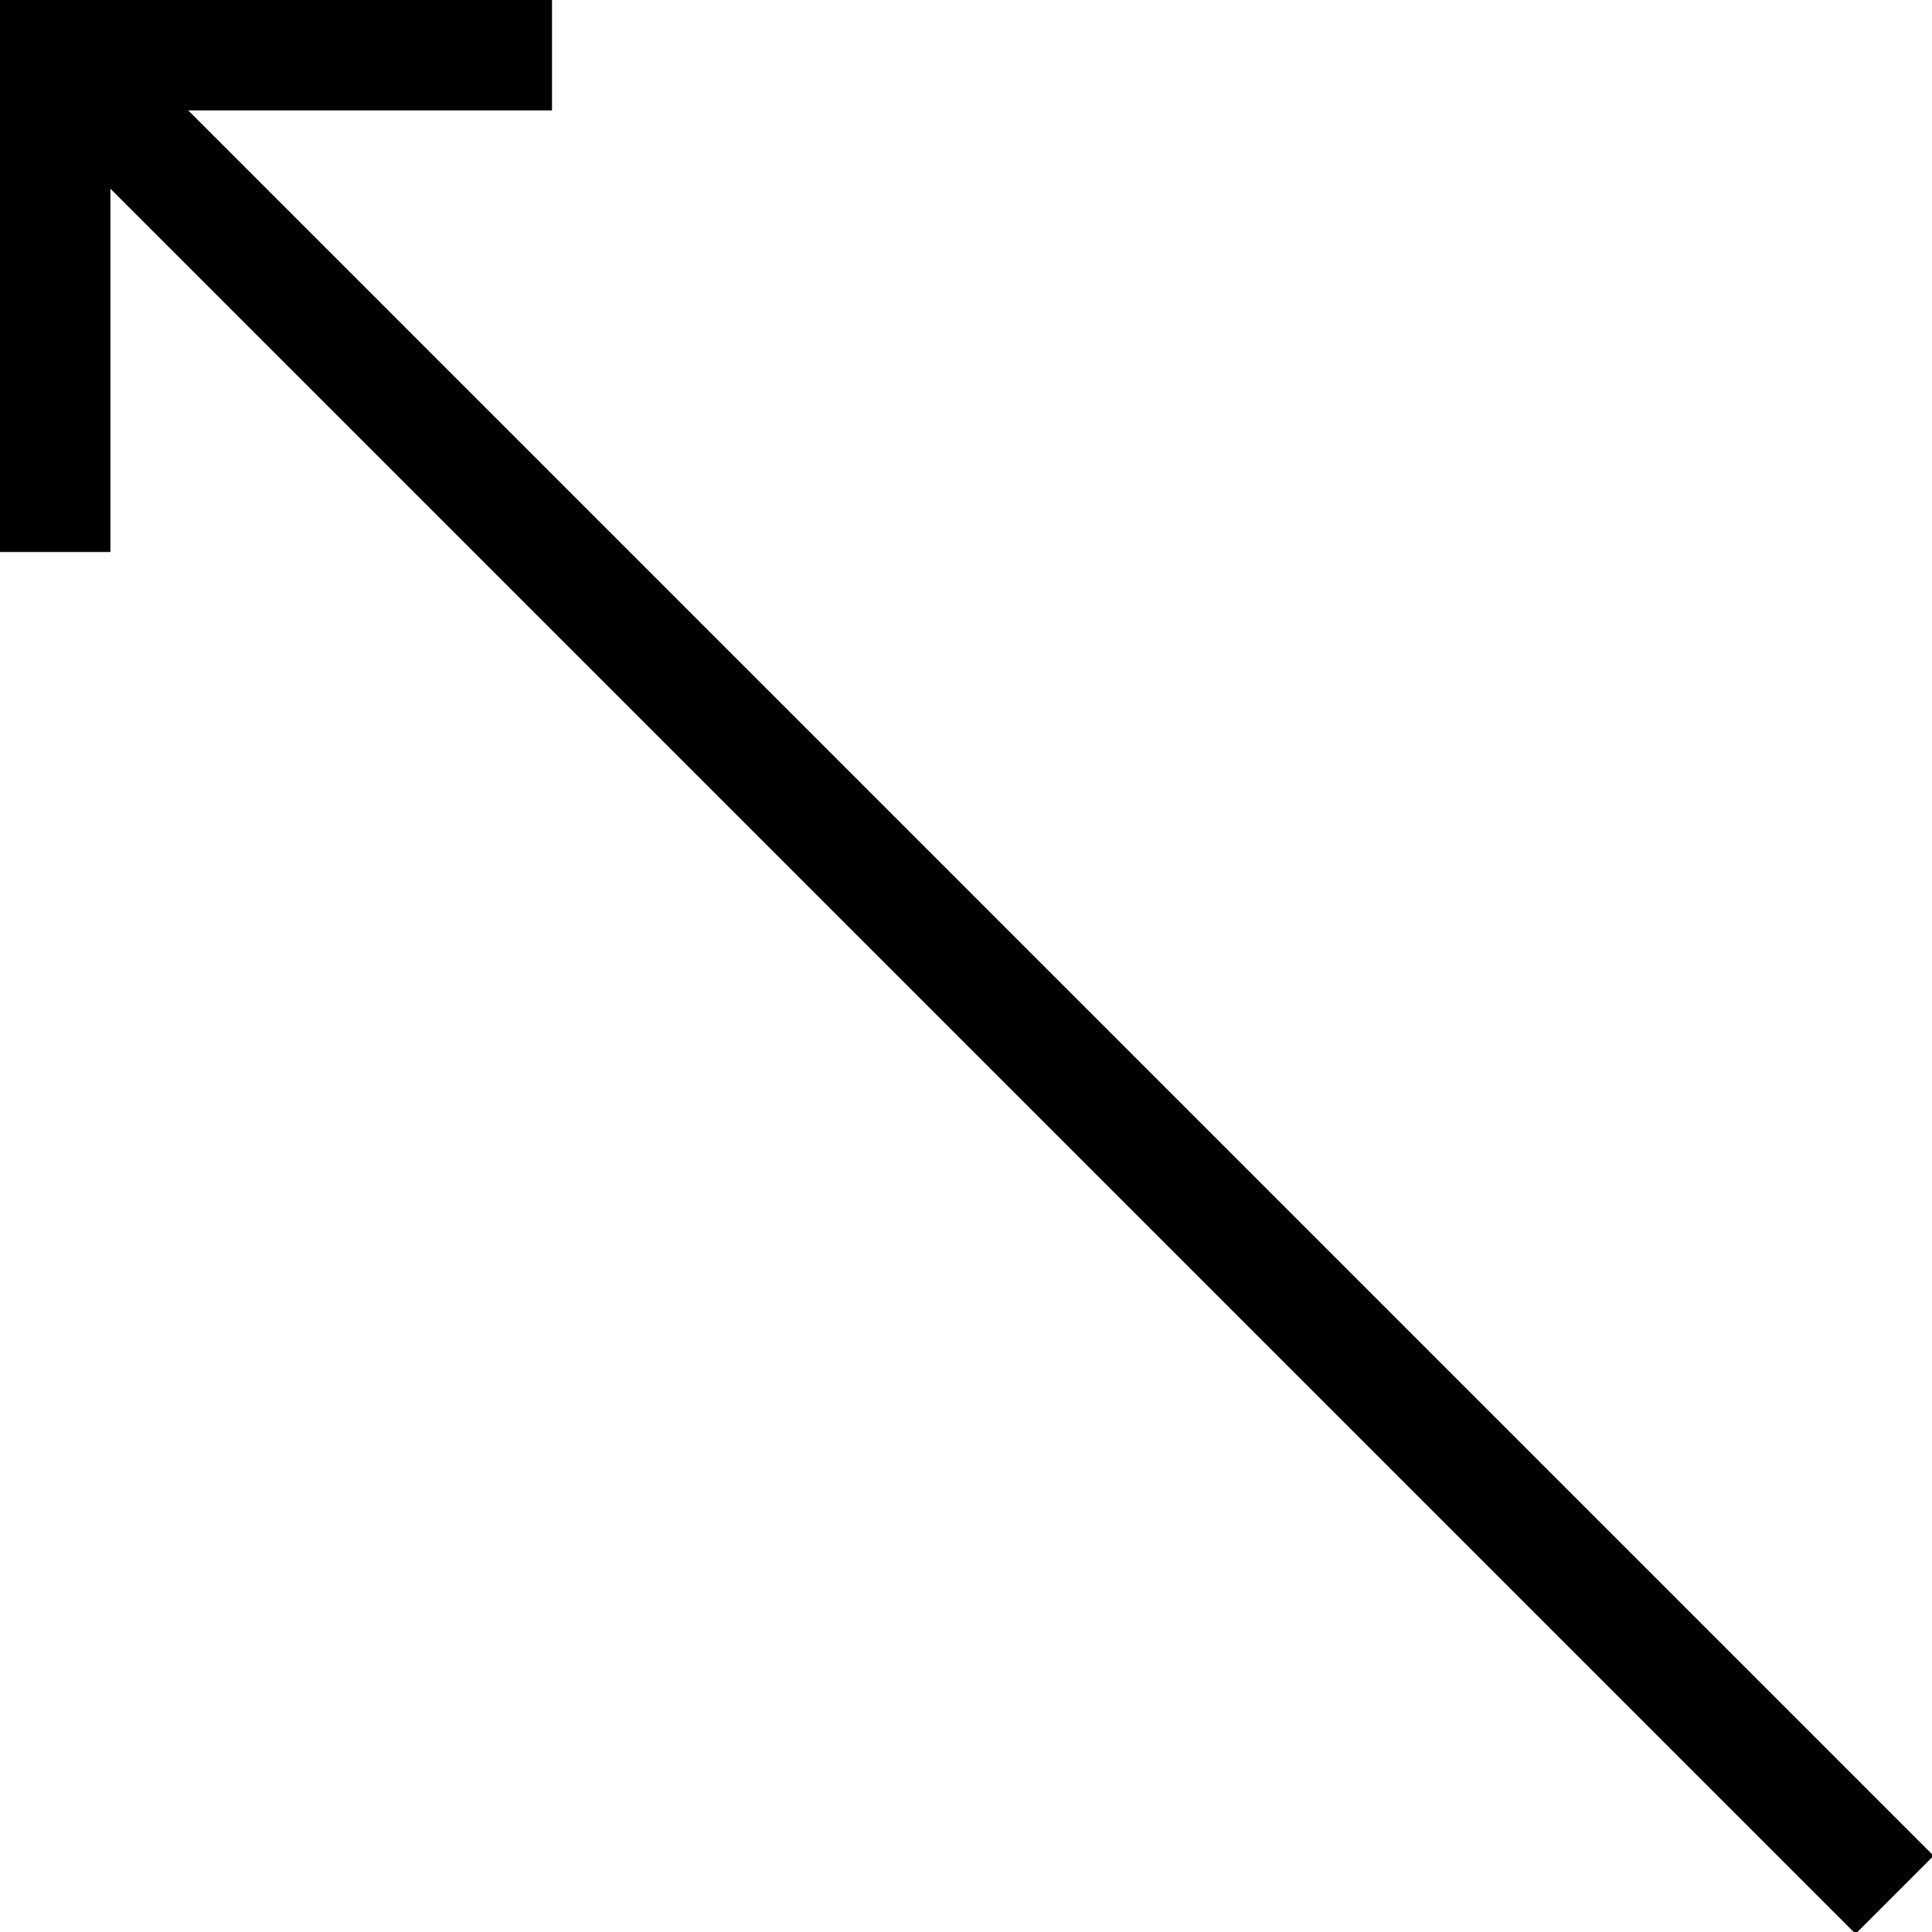 <?xml version="1.0" encoding="utf-8"?>
<!-- Generator: Adobe Illustrator 22.0.1, SVG Export Plug-In . SVG Version: 6.00 Build 0)  -->
<svg version="1.1" id="Layer_1" xmlns="http://www.w3.org/2000/svg" xmlns:xlink="http://www.w3.org/1999/xlink" x="0px" y="0px"
	 viewBox="0 0 35 35" style="enable-background:new 0 0 35 35;" xml:space="preserve">
<style type="text/css">
	.st0{fill:#010101;}
</style>
<polygon class="st0" points="0,10 0,0 10,0 10,2 2,2 2,10 "/>
<rect x="16.5" y="-6.2" transform="matrix(0.707 -0.707 0.707 0.707 -7.249 17.5)" class="st0" width="2" height="47.5"/>
</svg>
